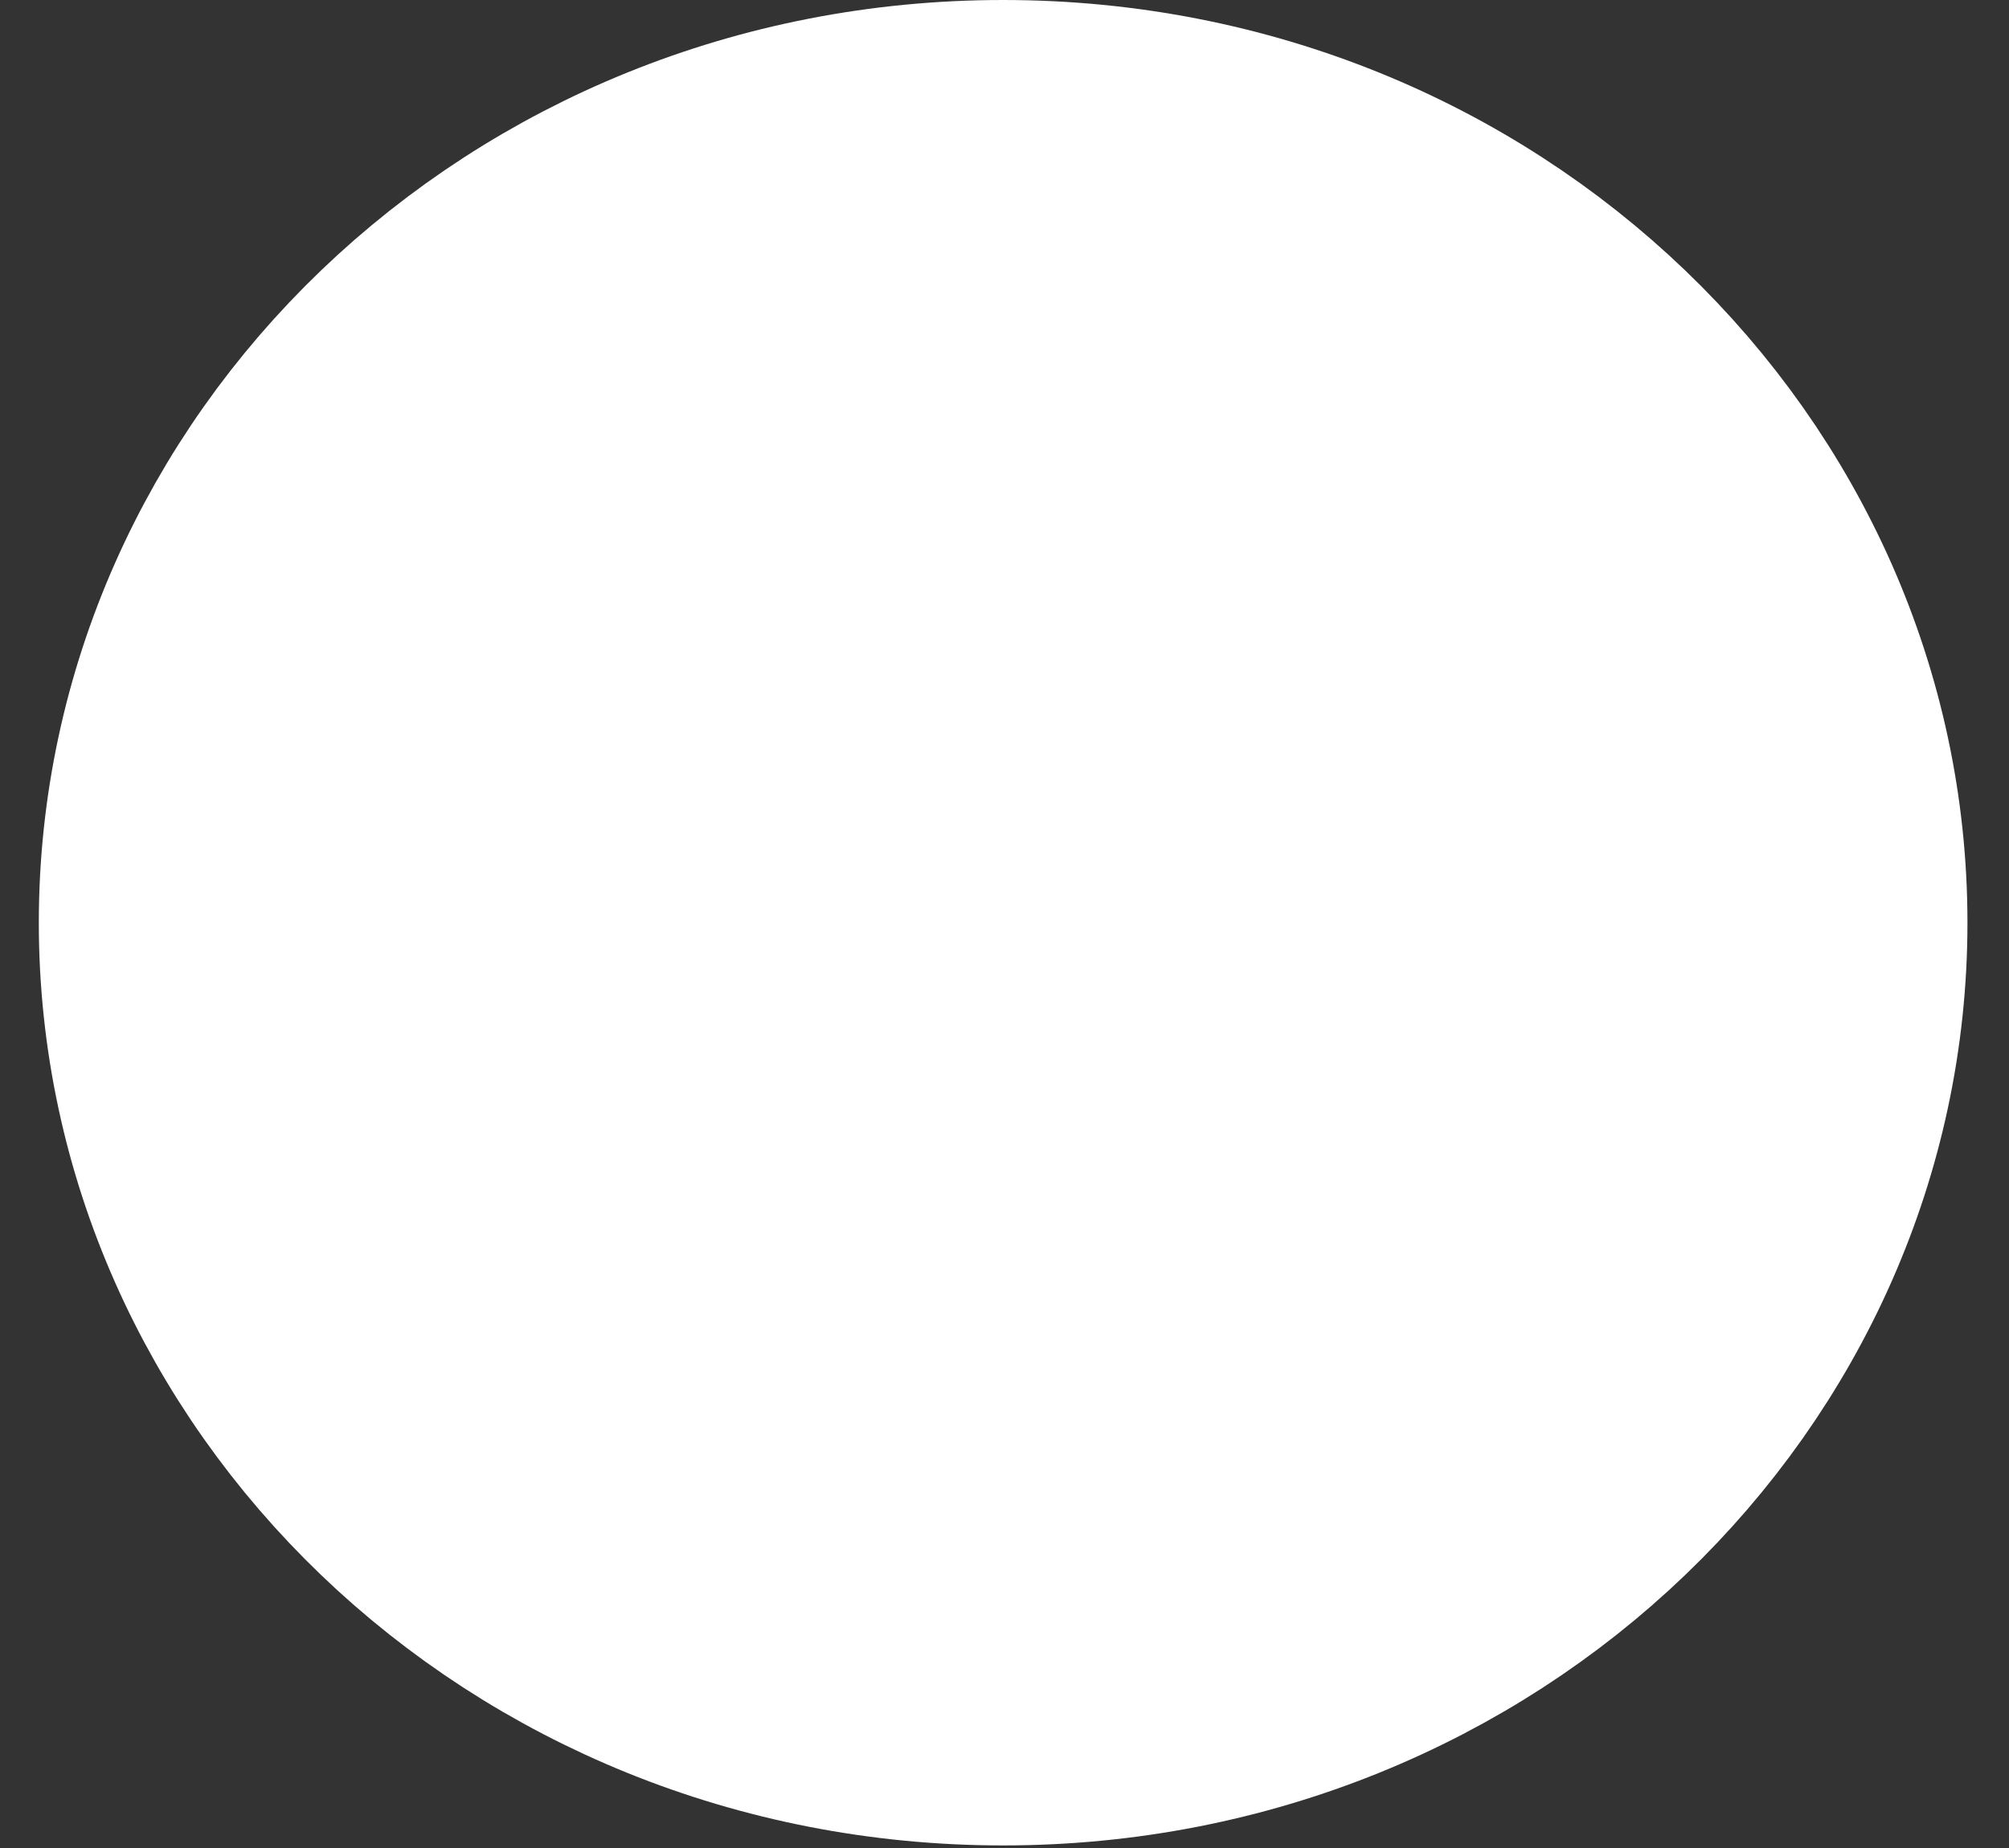 <svg width="25" height="23" viewBox="0 0 25 23" fill="none" xmlns="http://www.w3.org/2000/svg">
<rect x="0" y="0" width="25" height="23" fill="#333333" stroke="none"/>
<path d="M22.983 11.484C22.983 16.936 18.345 21.468 12.483 21.468C6.621 21.468 1.983 16.936 1.983 11.484C1.983 6.031 6.621 1.5 12.483 1.5C18.345 1.5 22.983 6.031 22.983 11.484Z" fill="white" stroke="white" stroke-width="3"/>
</svg>
